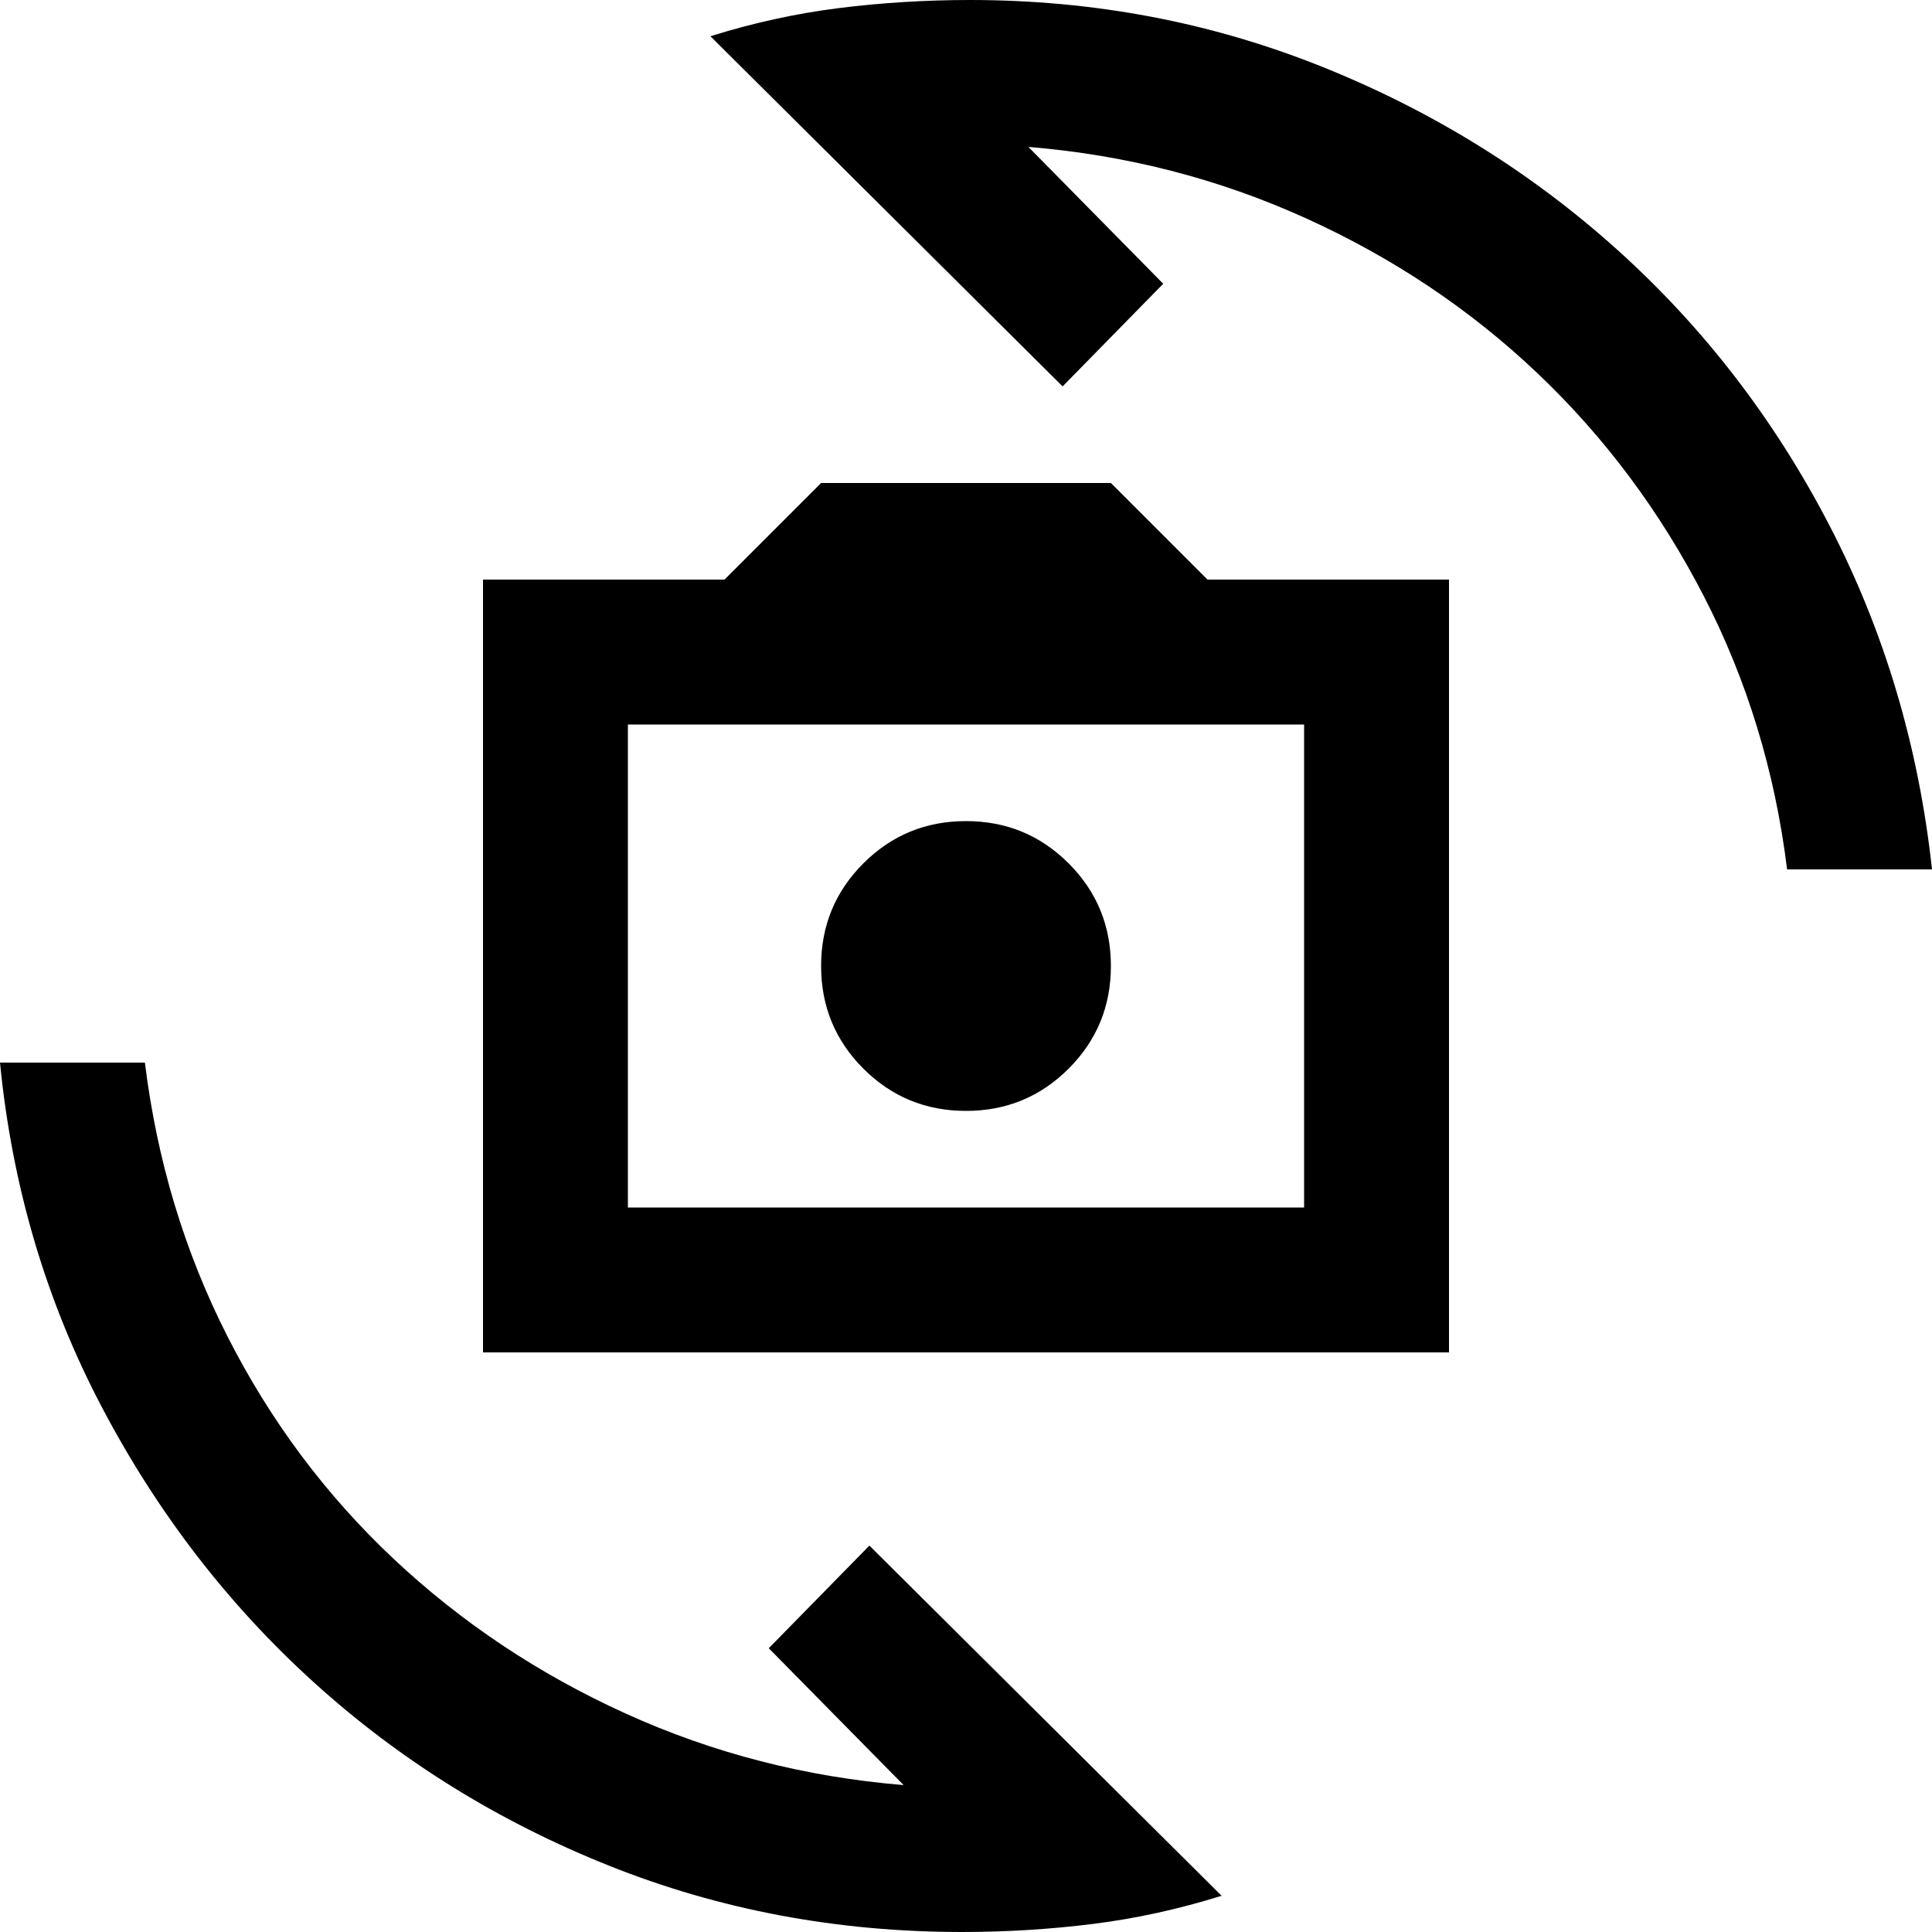 <svg xmlns="http://www.w3.org/2000/svg" height="20" viewBox="0 -960 960 960" width="20"><path d="M240-288v-384h120l48-48h144l48 48h120v384H240Zm72-72h336v-240H312v240Zm168-48q30 0 51-21t21-51q0-30-21-51t-51-21q-30 0-51 21t-21 51q0 30 21 51t51 21ZM353-942q32-10 64-14t65-4q92 0 174.5 33t147 91Q868-778 909-699t51 171h-72q-9-73-41.5-136T764-774.5q-50-47.5-115-77T511-887l67 68-50 51-175-174ZM607-18Q575-8 543-4t-65 4q-93 0-175.5-33T156-124Q92-182 50.5-261T0-432h72q9 73 41 136t82.5 110.5Q246-138 311-108.5T449-73l-67-68 50-51L607-18ZM482-481Z"/></svg>